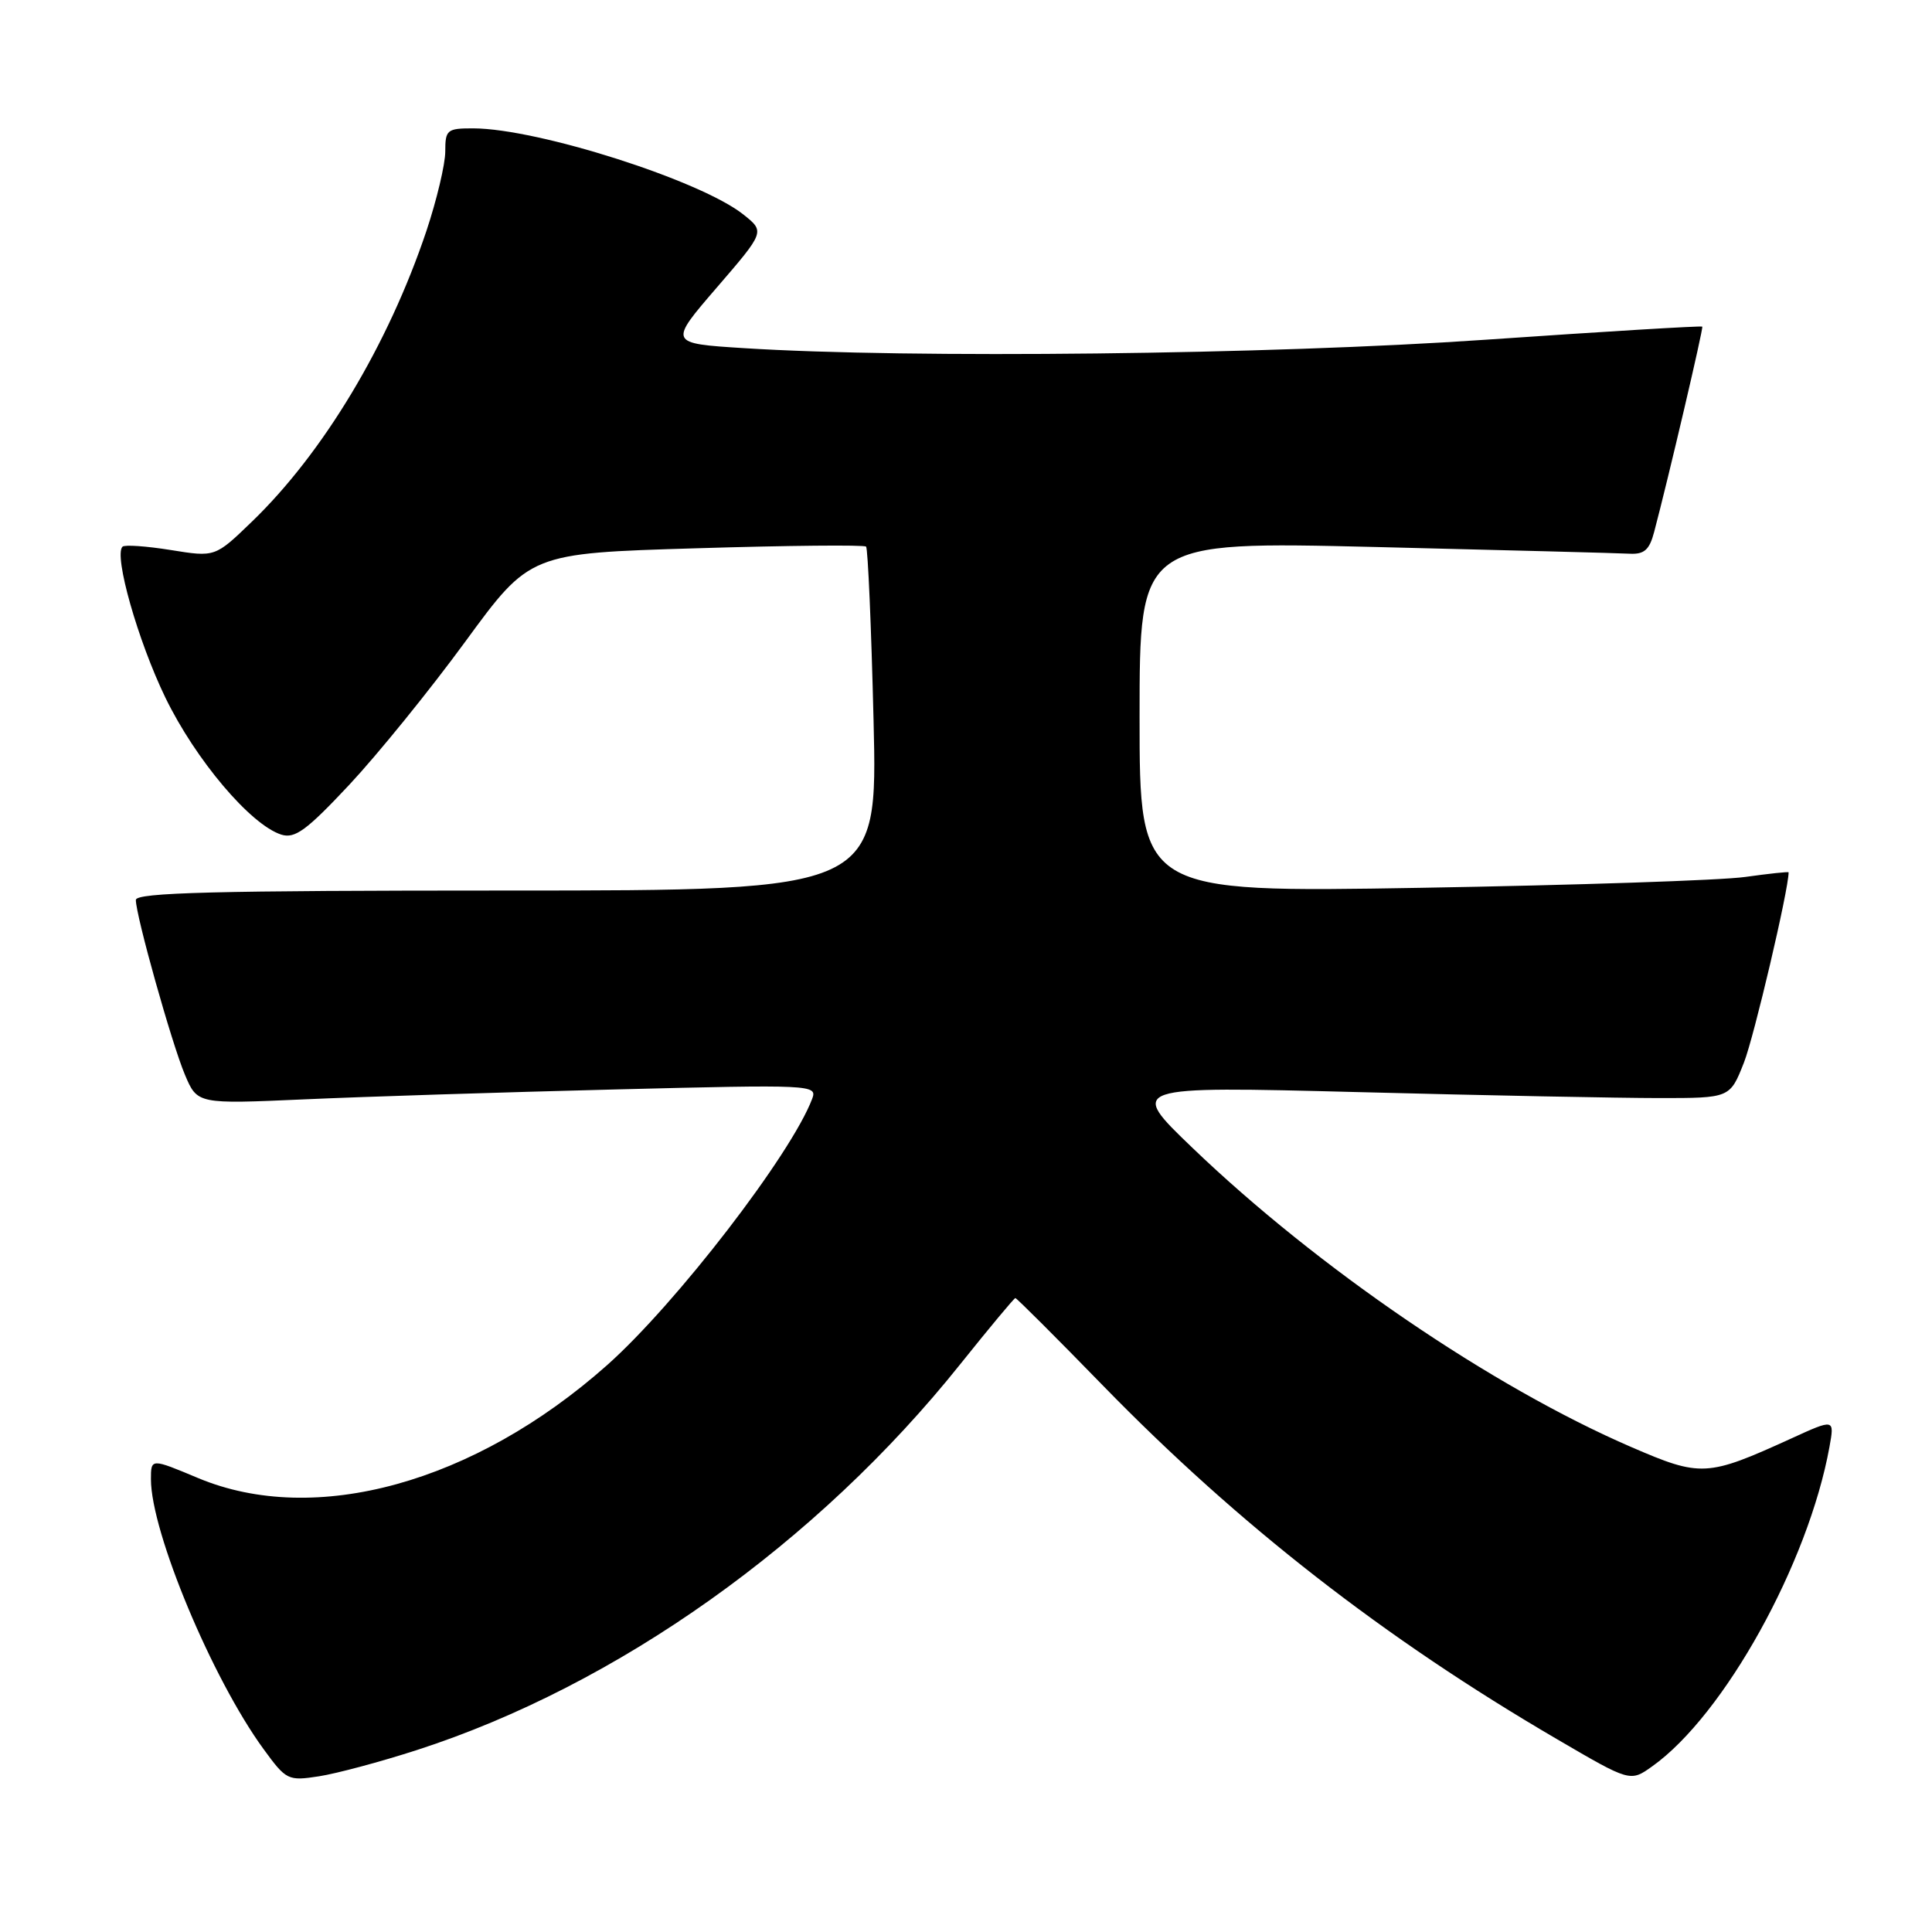 <?xml version="1.0" encoding="UTF-8" standalone="no"?>
<!DOCTYPE svg PUBLIC "-//W3C//DTD SVG 1.1//EN" "http://www.w3.org/Graphics/SVG/1.1/DTD/svg11.dtd" >
<svg xmlns="http://www.w3.org/2000/svg" xmlns:xlink="http://www.w3.org/1999/xlink" version="1.1" viewBox="0 0 256 256">
 <g >
 <path fill="currentColor"
d=" M 55.27 231.88 C 81.77 223.31 108.32 204.45 127.25 180.75 C 131.10 175.94 134.38 172.00 134.54 172.00 C 134.71 172.00 139.95 177.23 146.17 183.62 C 164.15 202.07 183.40 217.07 206.26 230.42 C 216.02 236.13 216.02 236.13 218.94 234.04 C 228.45 227.27 239.61 207.16 242.41 191.74 C 243.09 187.98 243.09 187.98 237.30 190.63 C 226.19 195.69 225.38 195.73 216.17 191.75 C 197.68 183.76 174.61 168.03 158.00 152.09 C 149.50 143.93 149.50 143.93 180.00 144.71 C 196.78 145.15 214.71 145.50 219.86 145.50 C 229.23 145.50 229.23 145.50 231.08 140.80 C 232.42 137.39 237.00 117.89 237.00 115.59 C 237.00 115.48 234.41 115.76 231.25 116.20 C 228.09 116.65 208.74 117.29 188.25 117.64 C 151.00 118.27 151.00 118.27 151.00 95.00 C 151.00 71.73 151.00 71.73 182.25 72.48 C 199.44 72.90 214.60 73.29 215.94 73.37 C 217.87 73.47 218.56 72.86 219.18 70.50 C 221.05 63.44 225.73 43.48 225.56 43.28 C 225.47 43.15 212.59 43.93 196.94 45.01 C 168.34 46.99 120.57 47.53 98.55 46.13 C 88.60 45.50 88.60 45.50 94.98 38.10 C 101.36 30.70 101.36 30.70 98.51 28.43 C 92.86 23.92 71.33 17.05 62.75 17.01 C 59.23 17.00 59.00 17.19 59.00 20.07 C 59.00 21.76 57.87 26.50 56.50 30.61 C 51.43 45.70 42.83 60.02 33.34 69.16 C 28.50 73.83 28.50 73.83 22.62 72.88 C 19.38 72.36 16.51 72.16 16.23 72.44 C 15.06 73.61 18.28 84.93 21.91 92.43 C 25.91 100.67 33.20 109.29 37.27 110.59 C 39.08 111.16 40.62 110.03 46.27 104.00 C 50.02 99.99 56.95 91.45 61.66 85.01 C 70.22 73.31 70.22 73.31 92.27 72.65 C 104.40 72.28 114.52 72.18 114.76 72.43 C 115.00 72.67 115.45 83.02 115.75 95.43 C 116.30 118.00 116.30 118.00 67.15 118.00 C 28.50 118.00 18.00 118.27 18.00 119.25 C 18.01 121.35 22.75 138.25 24.50 142.40 C 26.15 146.30 26.15 146.30 40.33 145.67 C 48.12 145.32 66.61 144.73 81.42 144.36 C 107.63 143.70 108.32 143.73 107.62 145.59 C 104.86 152.93 89.59 172.76 80.44 180.89 C 62.86 196.50 41.74 202.33 26.25 195.85 C 20.00 193.23 20.00 193.23 20.00 196.01 C 20.00 203.00 28.11 222.43 34.92 231.76 C 37.93 235.89 38.16 236.00 42.26 235.37 C 44.59 235.01 50.45 233.44 55.27 231.88 Z "/>
</g>
</svg>